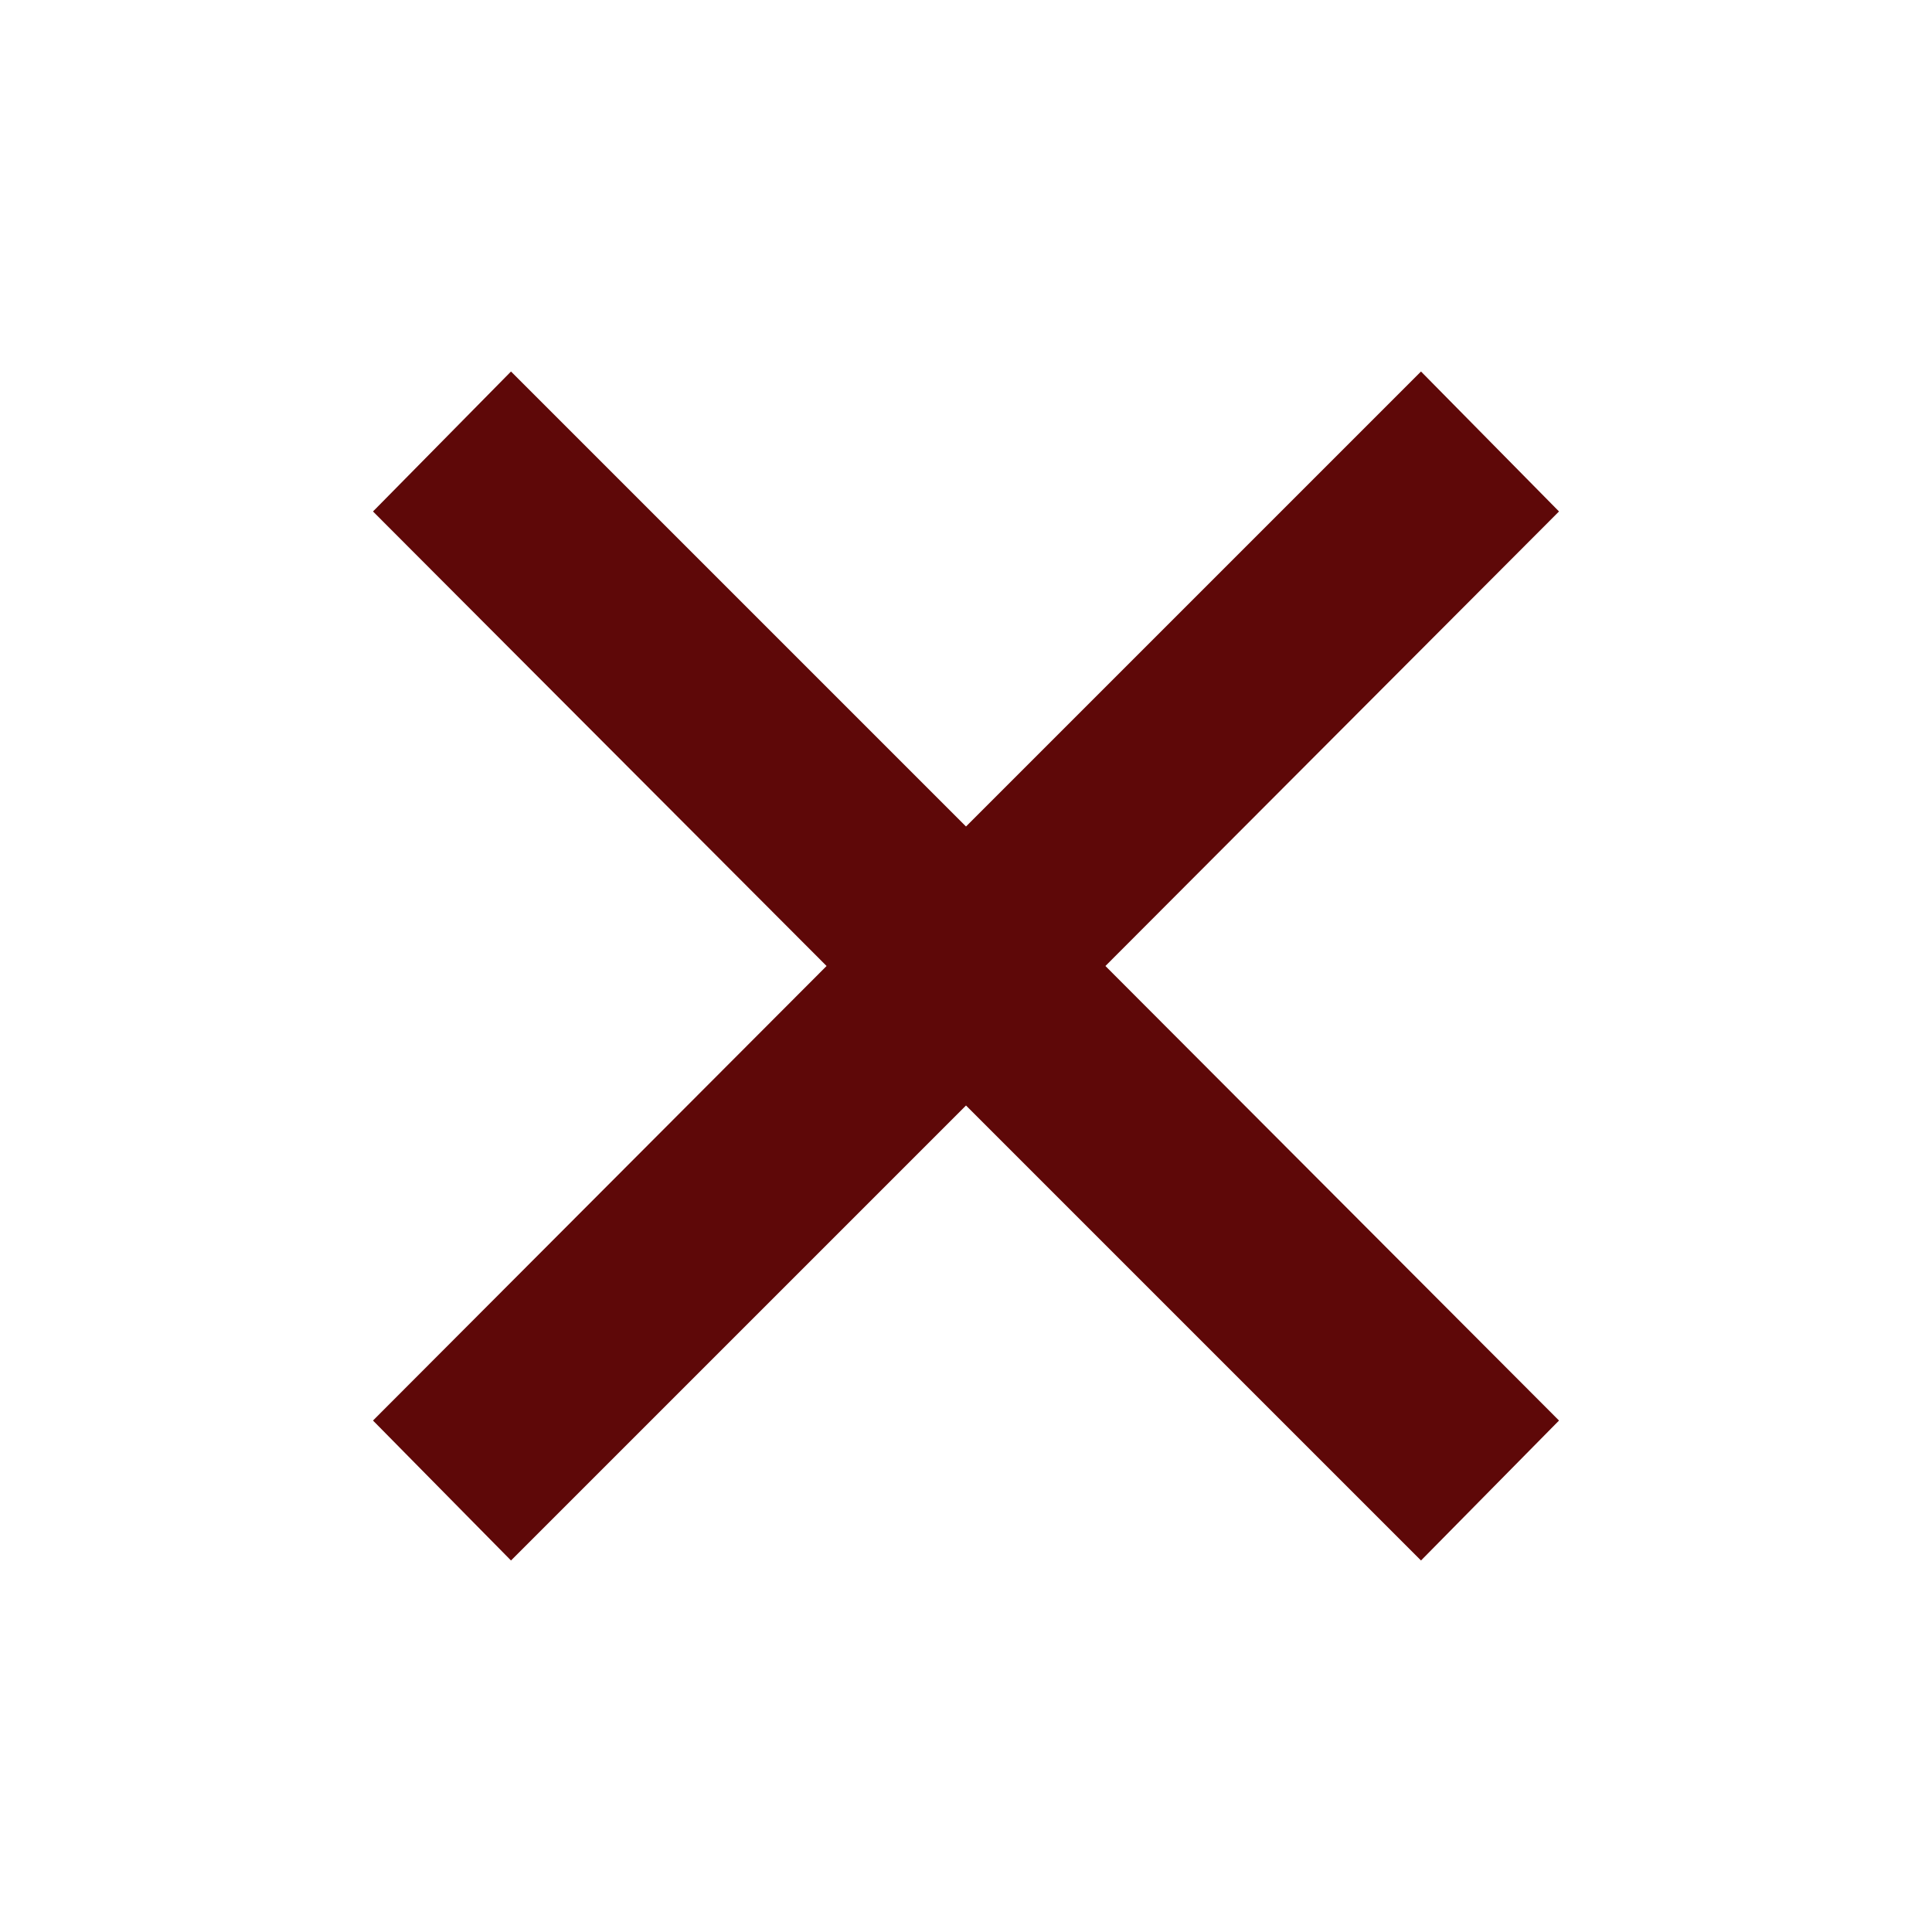 <svg xmlns="http://www.w3.org/2000/svg" height="40" viewBox="0 -960 960 960" width="40">
    <path stroke="#5e0808" stroke-width="50"
        d="m254.038-220.078-33.486-33.96L446.039-480 220.552-705.962l33.486-33.96L480-513.961l225.962-225.961 33.486 33.96L513.961-480l225.487 225.962-33.486 33.96L480-446.039 254.038-220.078Z" />
</svg>